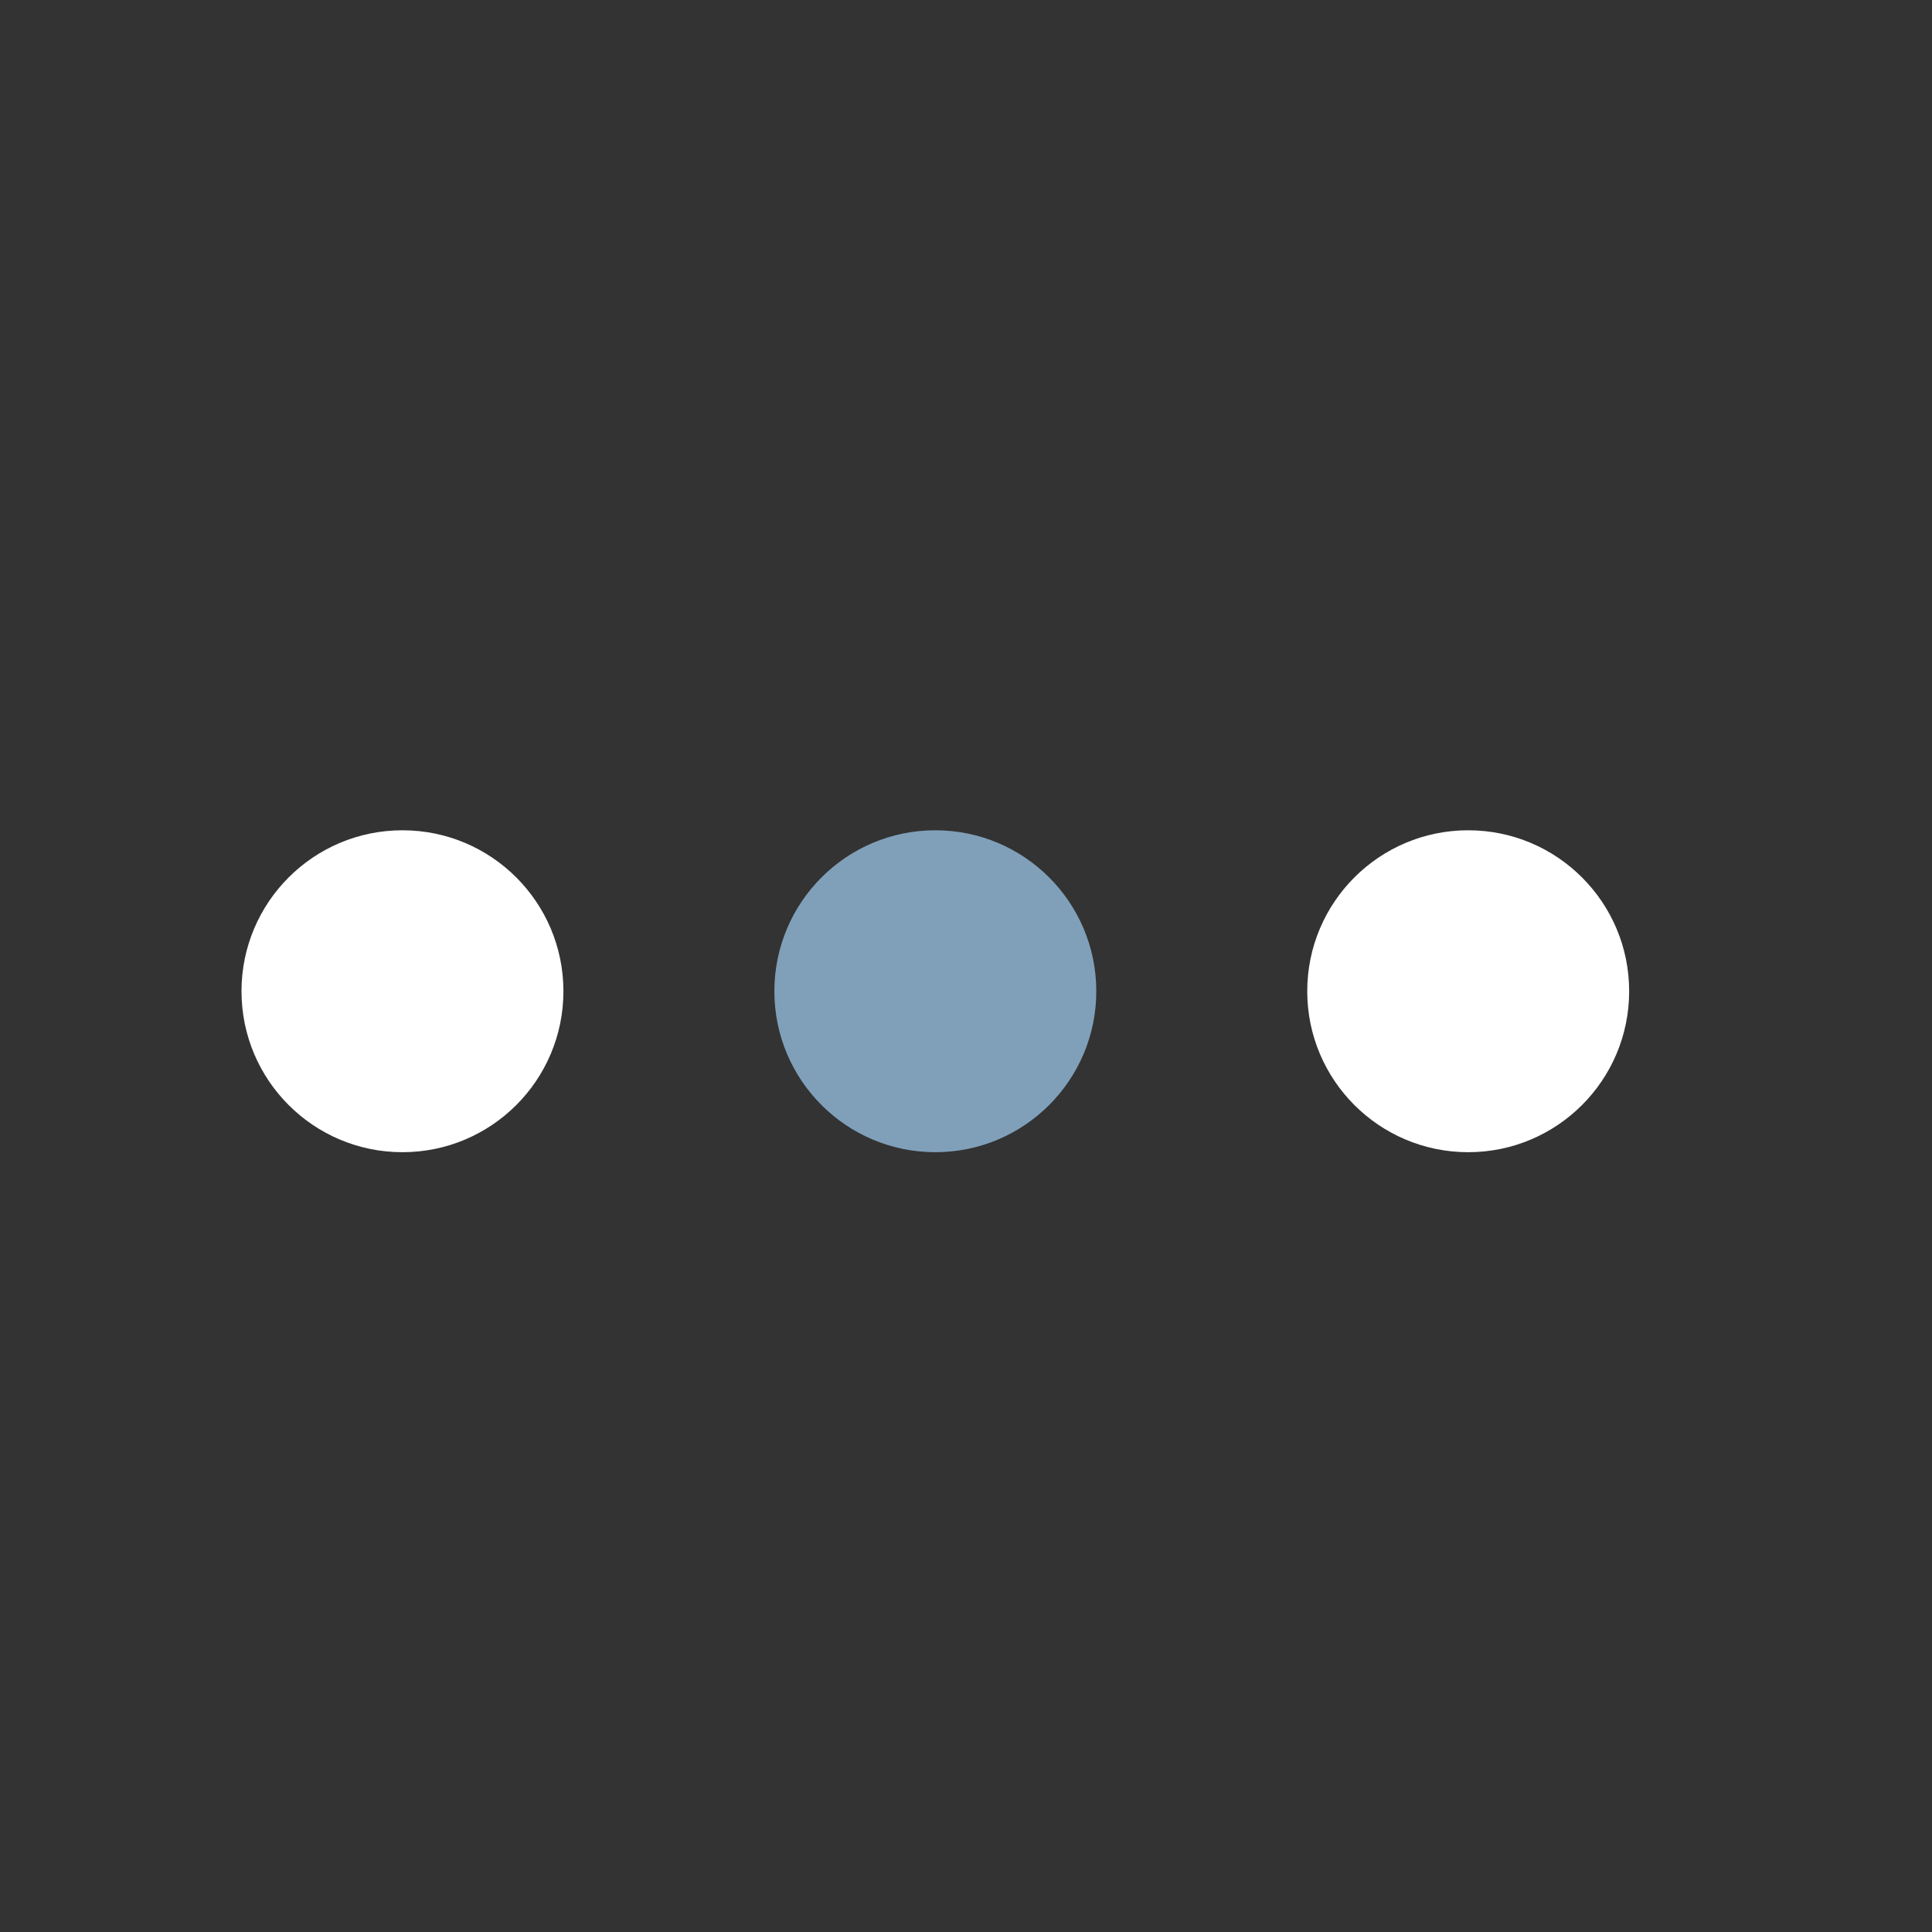 <?xml version="1.0" encoding="UTF-8"?>
<svg viewBox="0 0 16 16" version="1.1" xmlns="http://www.w3.org/2000/svg" xmlns:xlink="http://www.w3.org/1999/xlink">
    <rect x="0" y="0" width="16" height="16" fill="#333333" stroke="none"/>
    <title>更多</title>
    <g stroke="none" stroke-width="1" fill="none" fill-rule="evenodd">
        <g transform="translate(2, 6.876)">
            <circle fill="#FFFFFF" cx="1.333" cy="1.333" r="1.333"></circle>
            <circle fill="#80A0BA" cx="5.746" cy="1.333" r="1.333"></circle>
            <circle fill="#FFFFFF" cx="10.159" cy="1.333" r="1.333"></circle>
        </g>
    </g>
</svg>